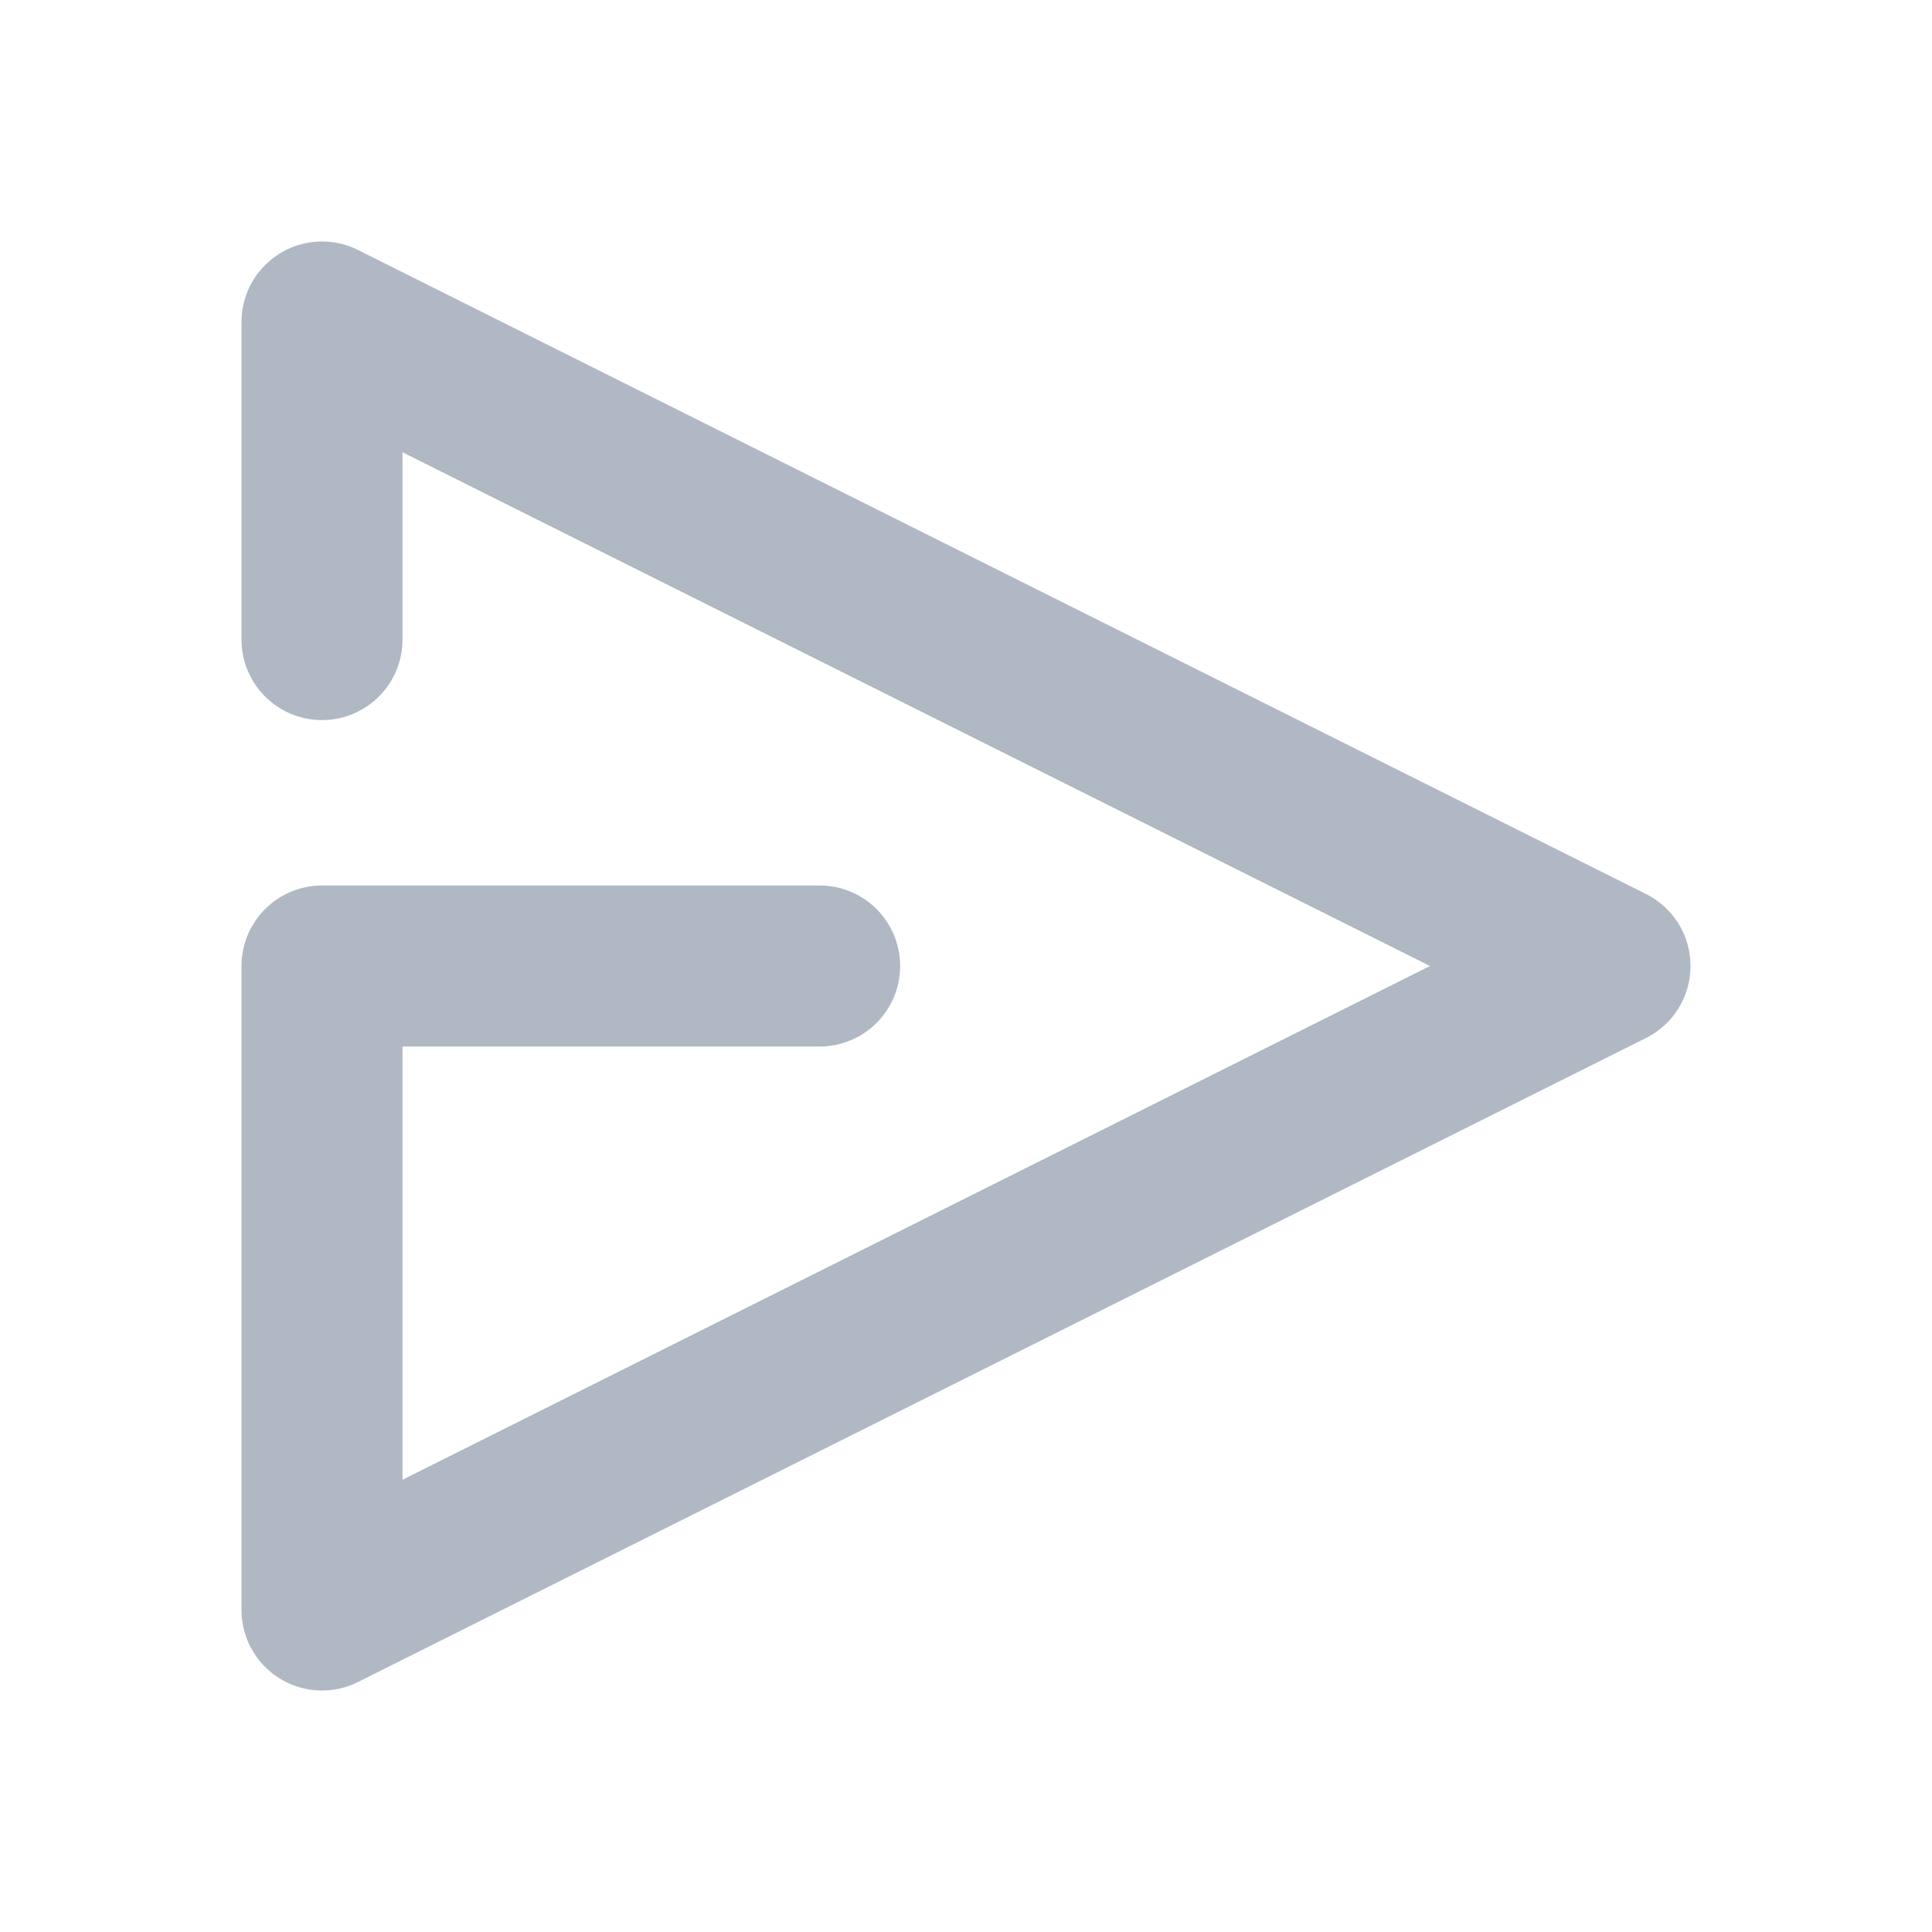 <svg width="24" height="24" viewBox="0 0 24 24" fill="none" xmlns="http://www.w3.org/2000/svg">
<path d="M10.182 12L4 12L4 20L20 12C20 12 10.248 7.124 4 4L4 7.945" stroke="#AFB8C3" stroke-width="2" stroke-linecap="round" stroke-linejoin="round"/>
</svg>
